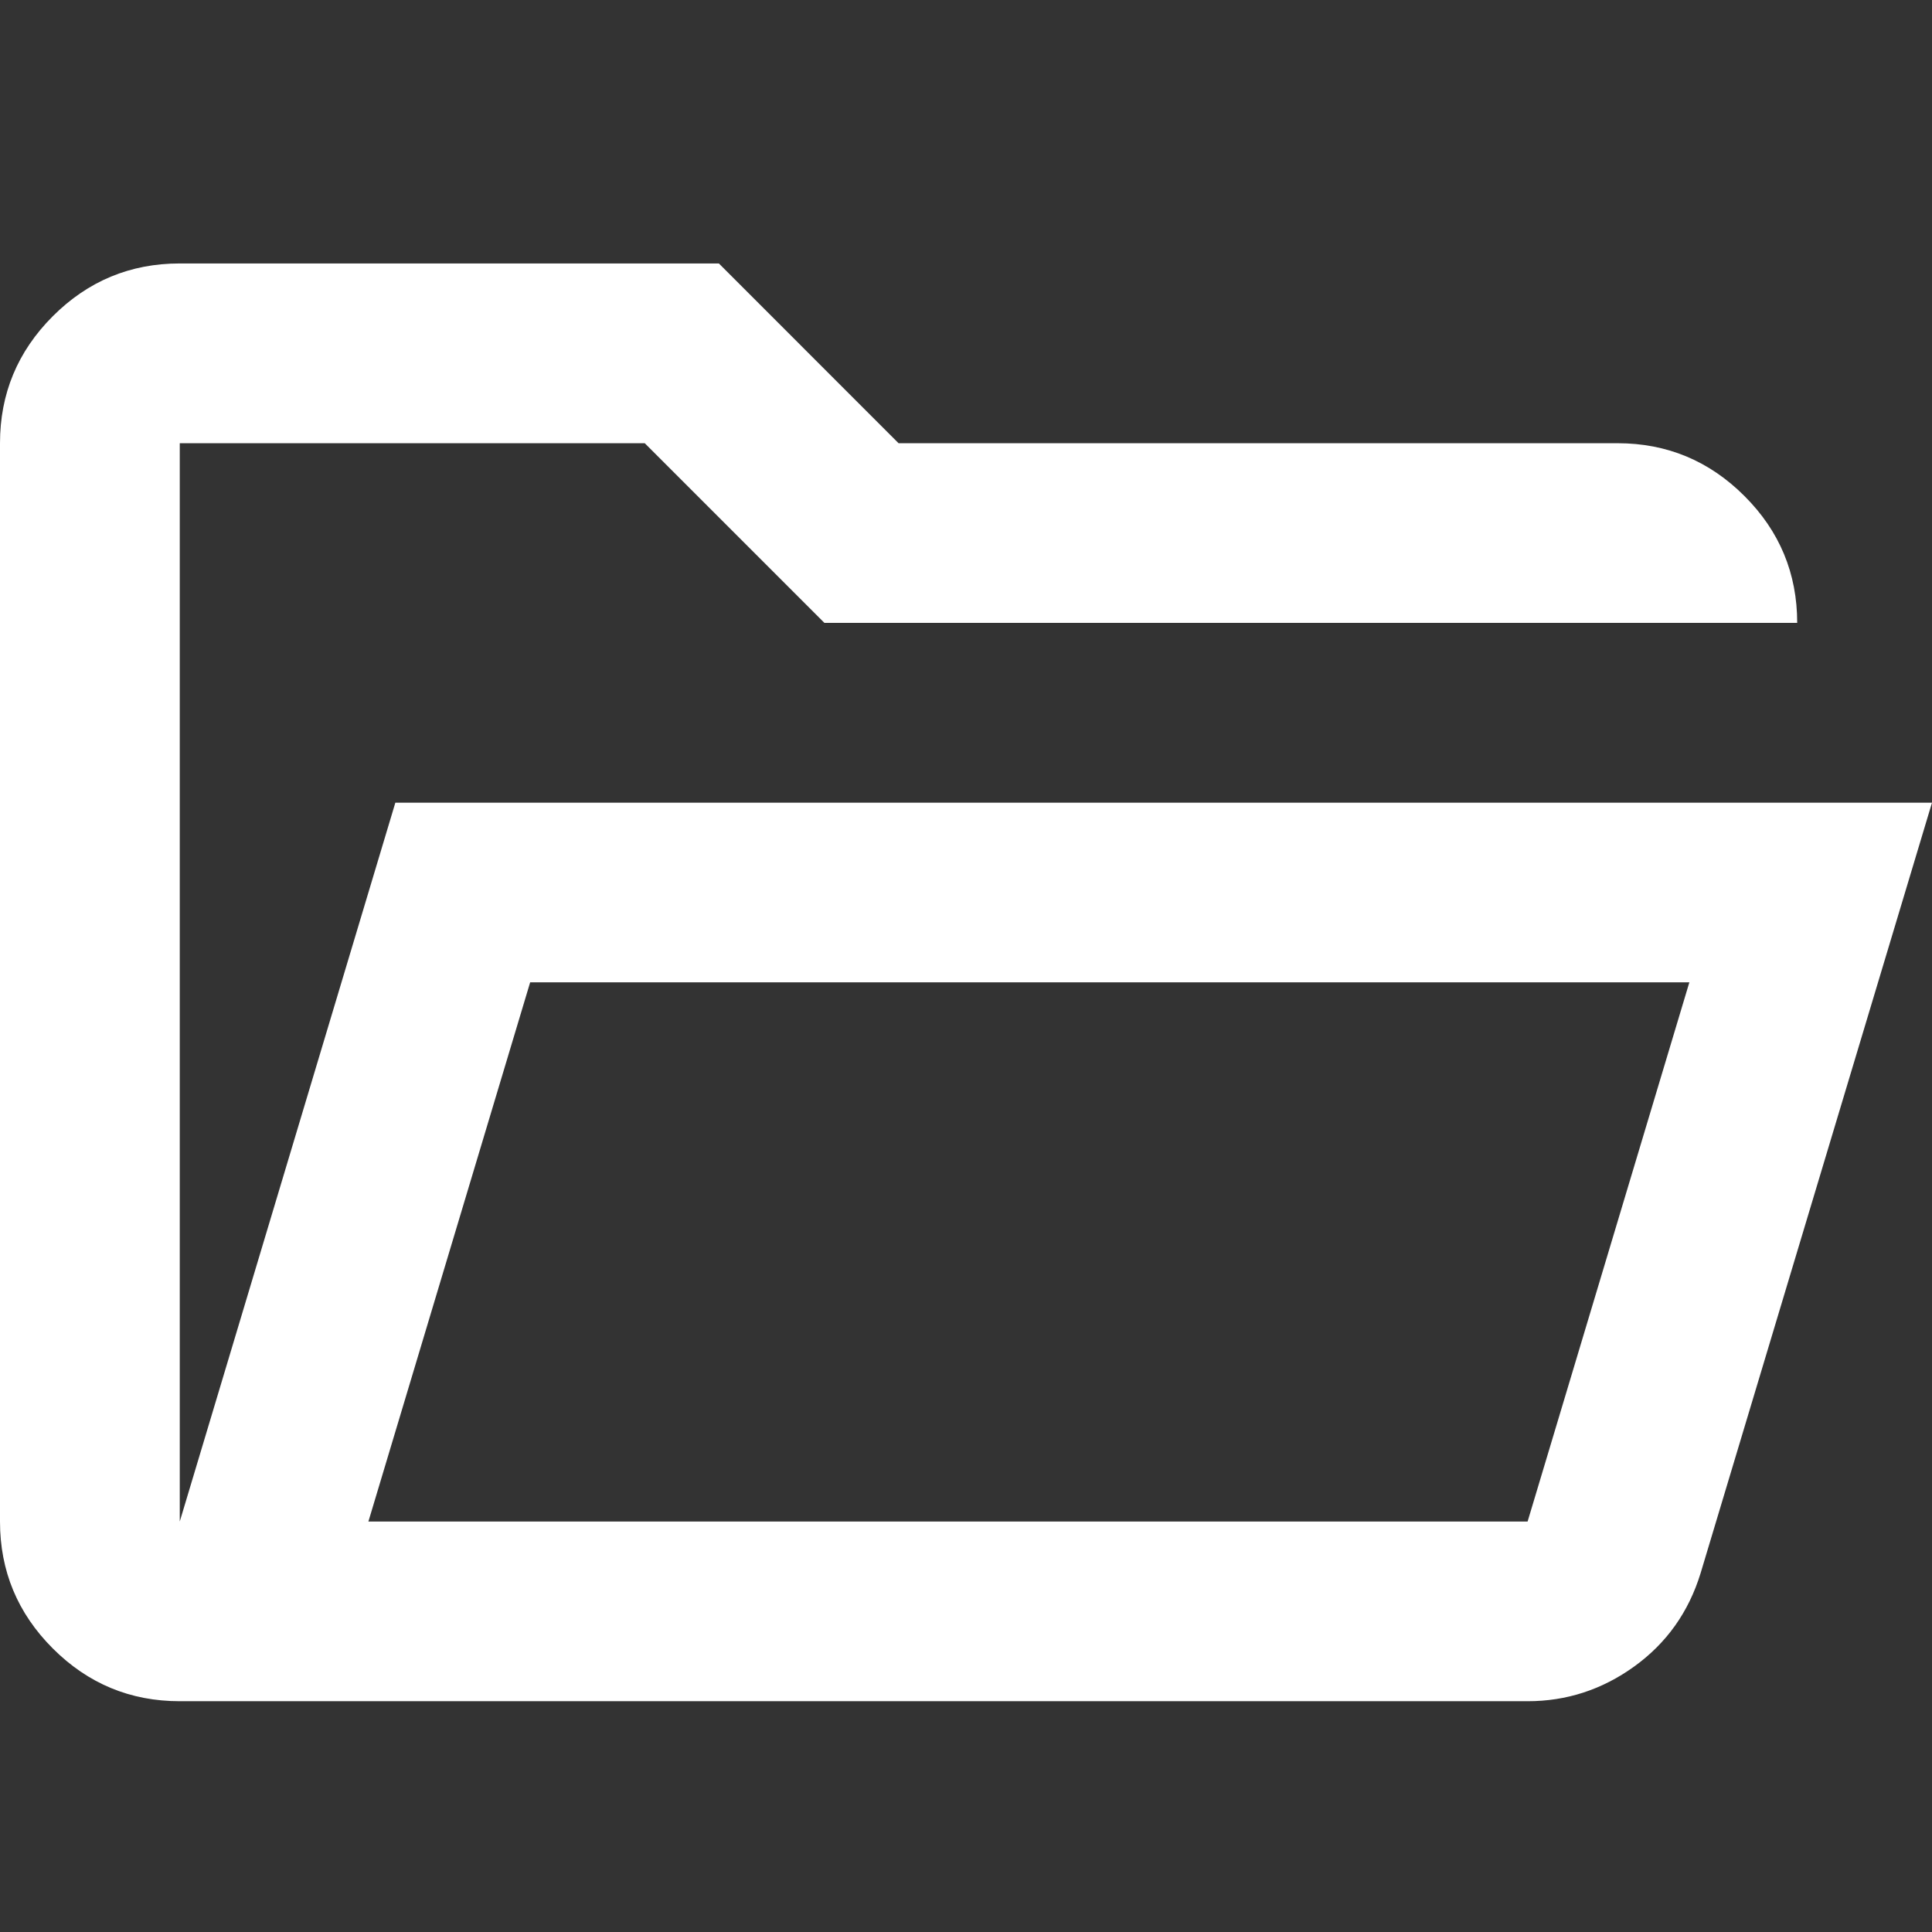 <svg width="16" height="16" viewBox="0 0 22 22" fill="none" xmlns="http://www.w3.org/2000/svg">
<rect x="0" y="0" width="22" height="22" fill="#333333" stroke="none"/>
<path d="M2.047 19.372C1.484 19.372 1.002 19.172 0.601 18.771C0.2 18.37 0 17.888 0 17.326V5.047C0 4.484 0.2 4.002 0.601 3.601C1.002 3.2 1.484 3 2.047 3H8.186L10.232 5.047H18.419C18.981 5.047 19.463 5.247 19.864 5.648C20.265 6.048 20.465 6.53 20.465 7.093H9.388L7.342 5.047H2.047V17.326L4.502 9.14H22L19.365 17.914C19.229 18.357 18.977 18.711 18.61 18.976C18.244 19.24 17.839 19.372 17.395 19.372H2.047ZM4.195 17.326H17.395L19.237 11.186H6.037L4.195 17.326Z" fill="white"/>
</svg>
